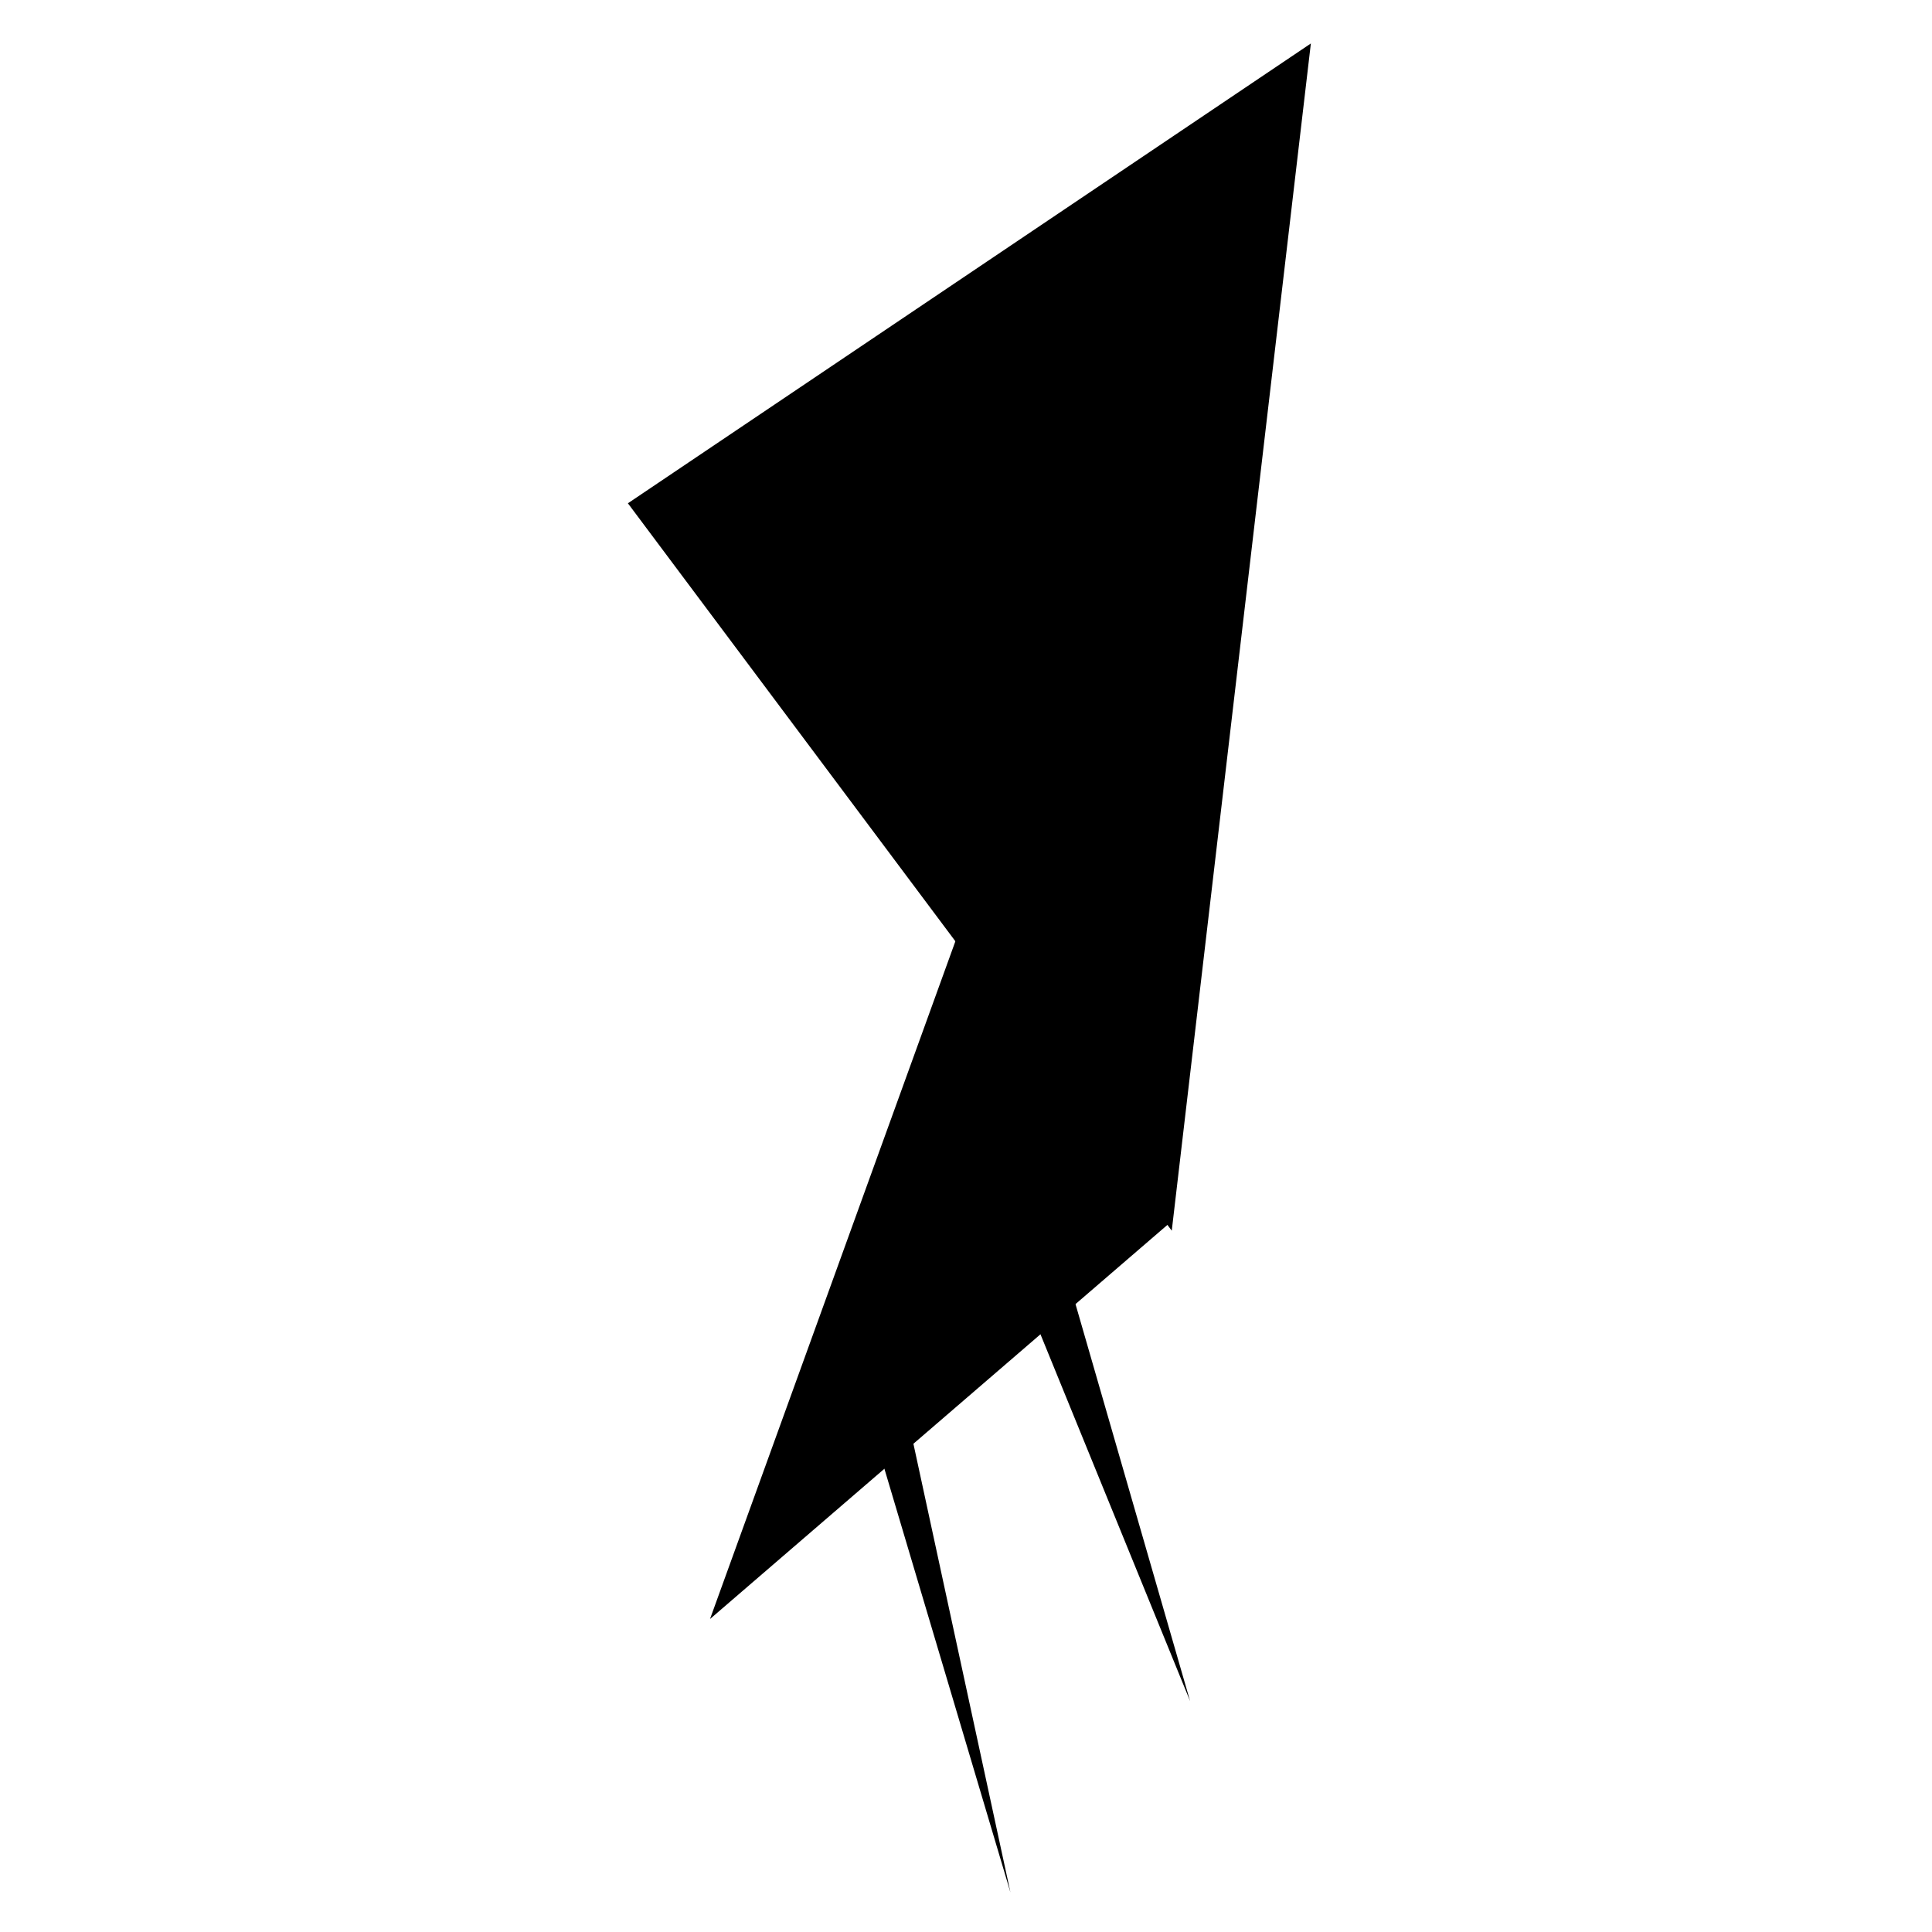 <?xml version="1.0" encoding="utf-8"?>
<!-- Generator: Adobe Illustrator 19.2.1, SVG Export Plug-In . SVG Version: 6.00 Build 0)  -->
<svg version="1.1" id="Layer_1" xmlns="http://www.w3.org/2000/svg" xmlns:xlink="http://www.w3.org/1999/xlink" x="0px" y="0px"
	 viewBox="0 0 200 200" style="enable-background:new 0 0 200 200;" xml:space="preserve">
<polygon points="135.7,4.5 65,52.1 121.3,127.4 "/>
<polygon points="110.5,65.4 73.5,167.6 121.2,126.5 "/>
<polygon points="109.2,127.6 123.2,176.1 105.7,133.2 "/>
<polygon points="92.1,138.1 104.6,195.9 89.1,143.8 "/>
</svg>
